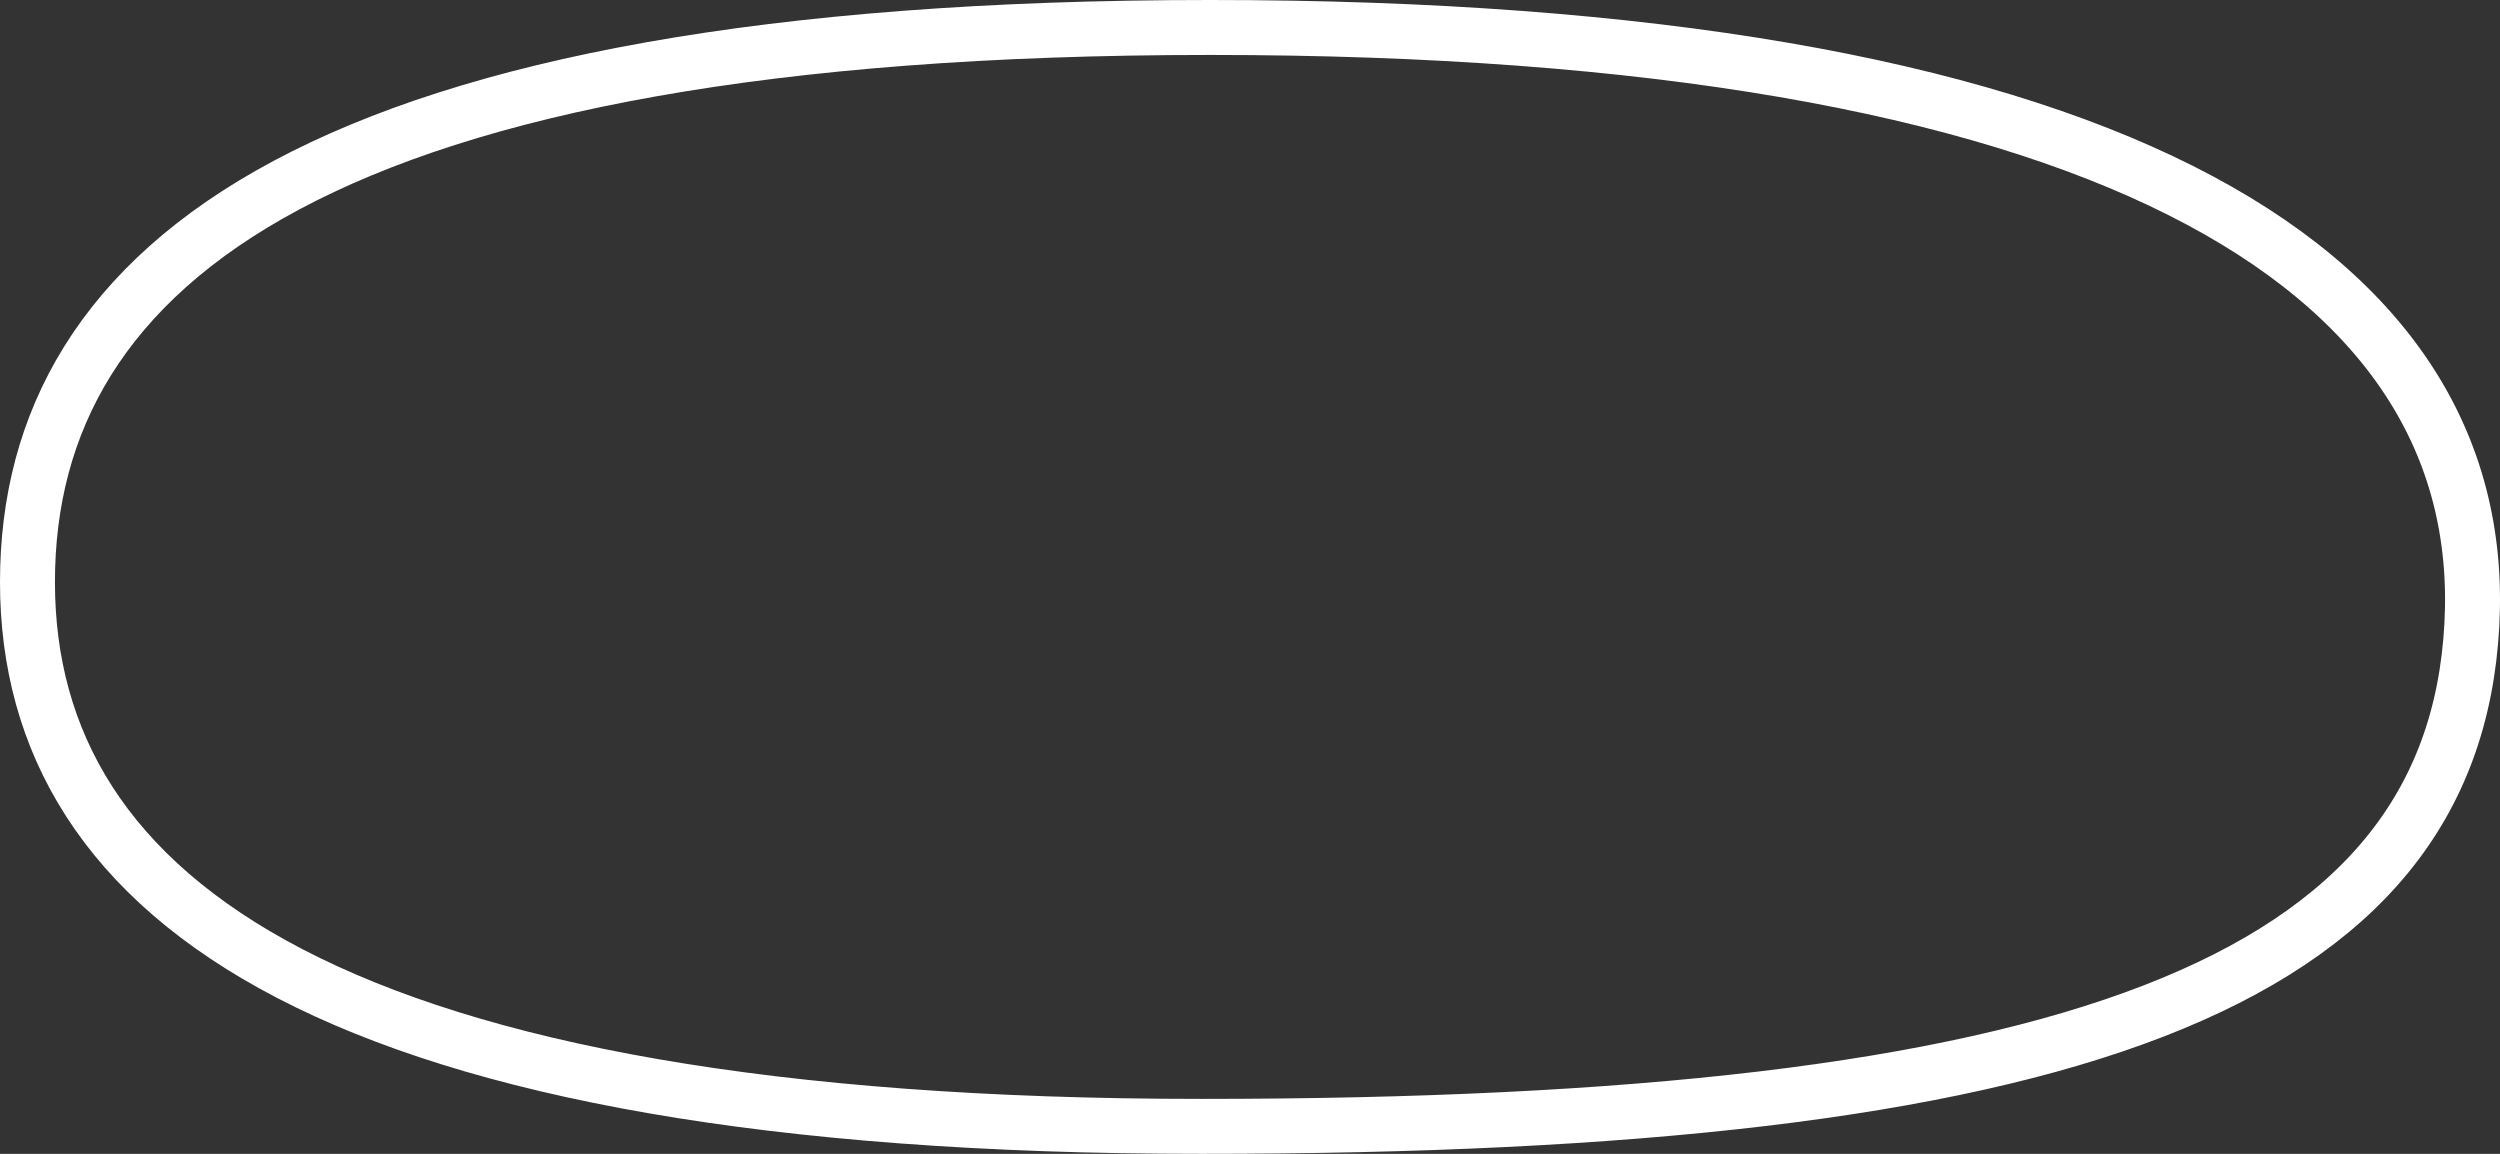 <svg width="91" height="42" viewBox="0 0 91 42" fill="none" xmlns="http://www.w3.org/2000/svg">
<rect x="0" y="0" width="91" height="42" fill="#333333" stroke="none"/>
<path fill-rule="evenodd" clip-rule="evenodd" d="M44.052 1C11.783 1 1 9.58 1 21.186C1 32.792 12.257 41 43.725 41C75.194 41 89.276 35.892 89.976 22.736C90.675 9.58 76.322 1 44.052 1Z" stroke="white" stroke-width="2"/>
</svg>
